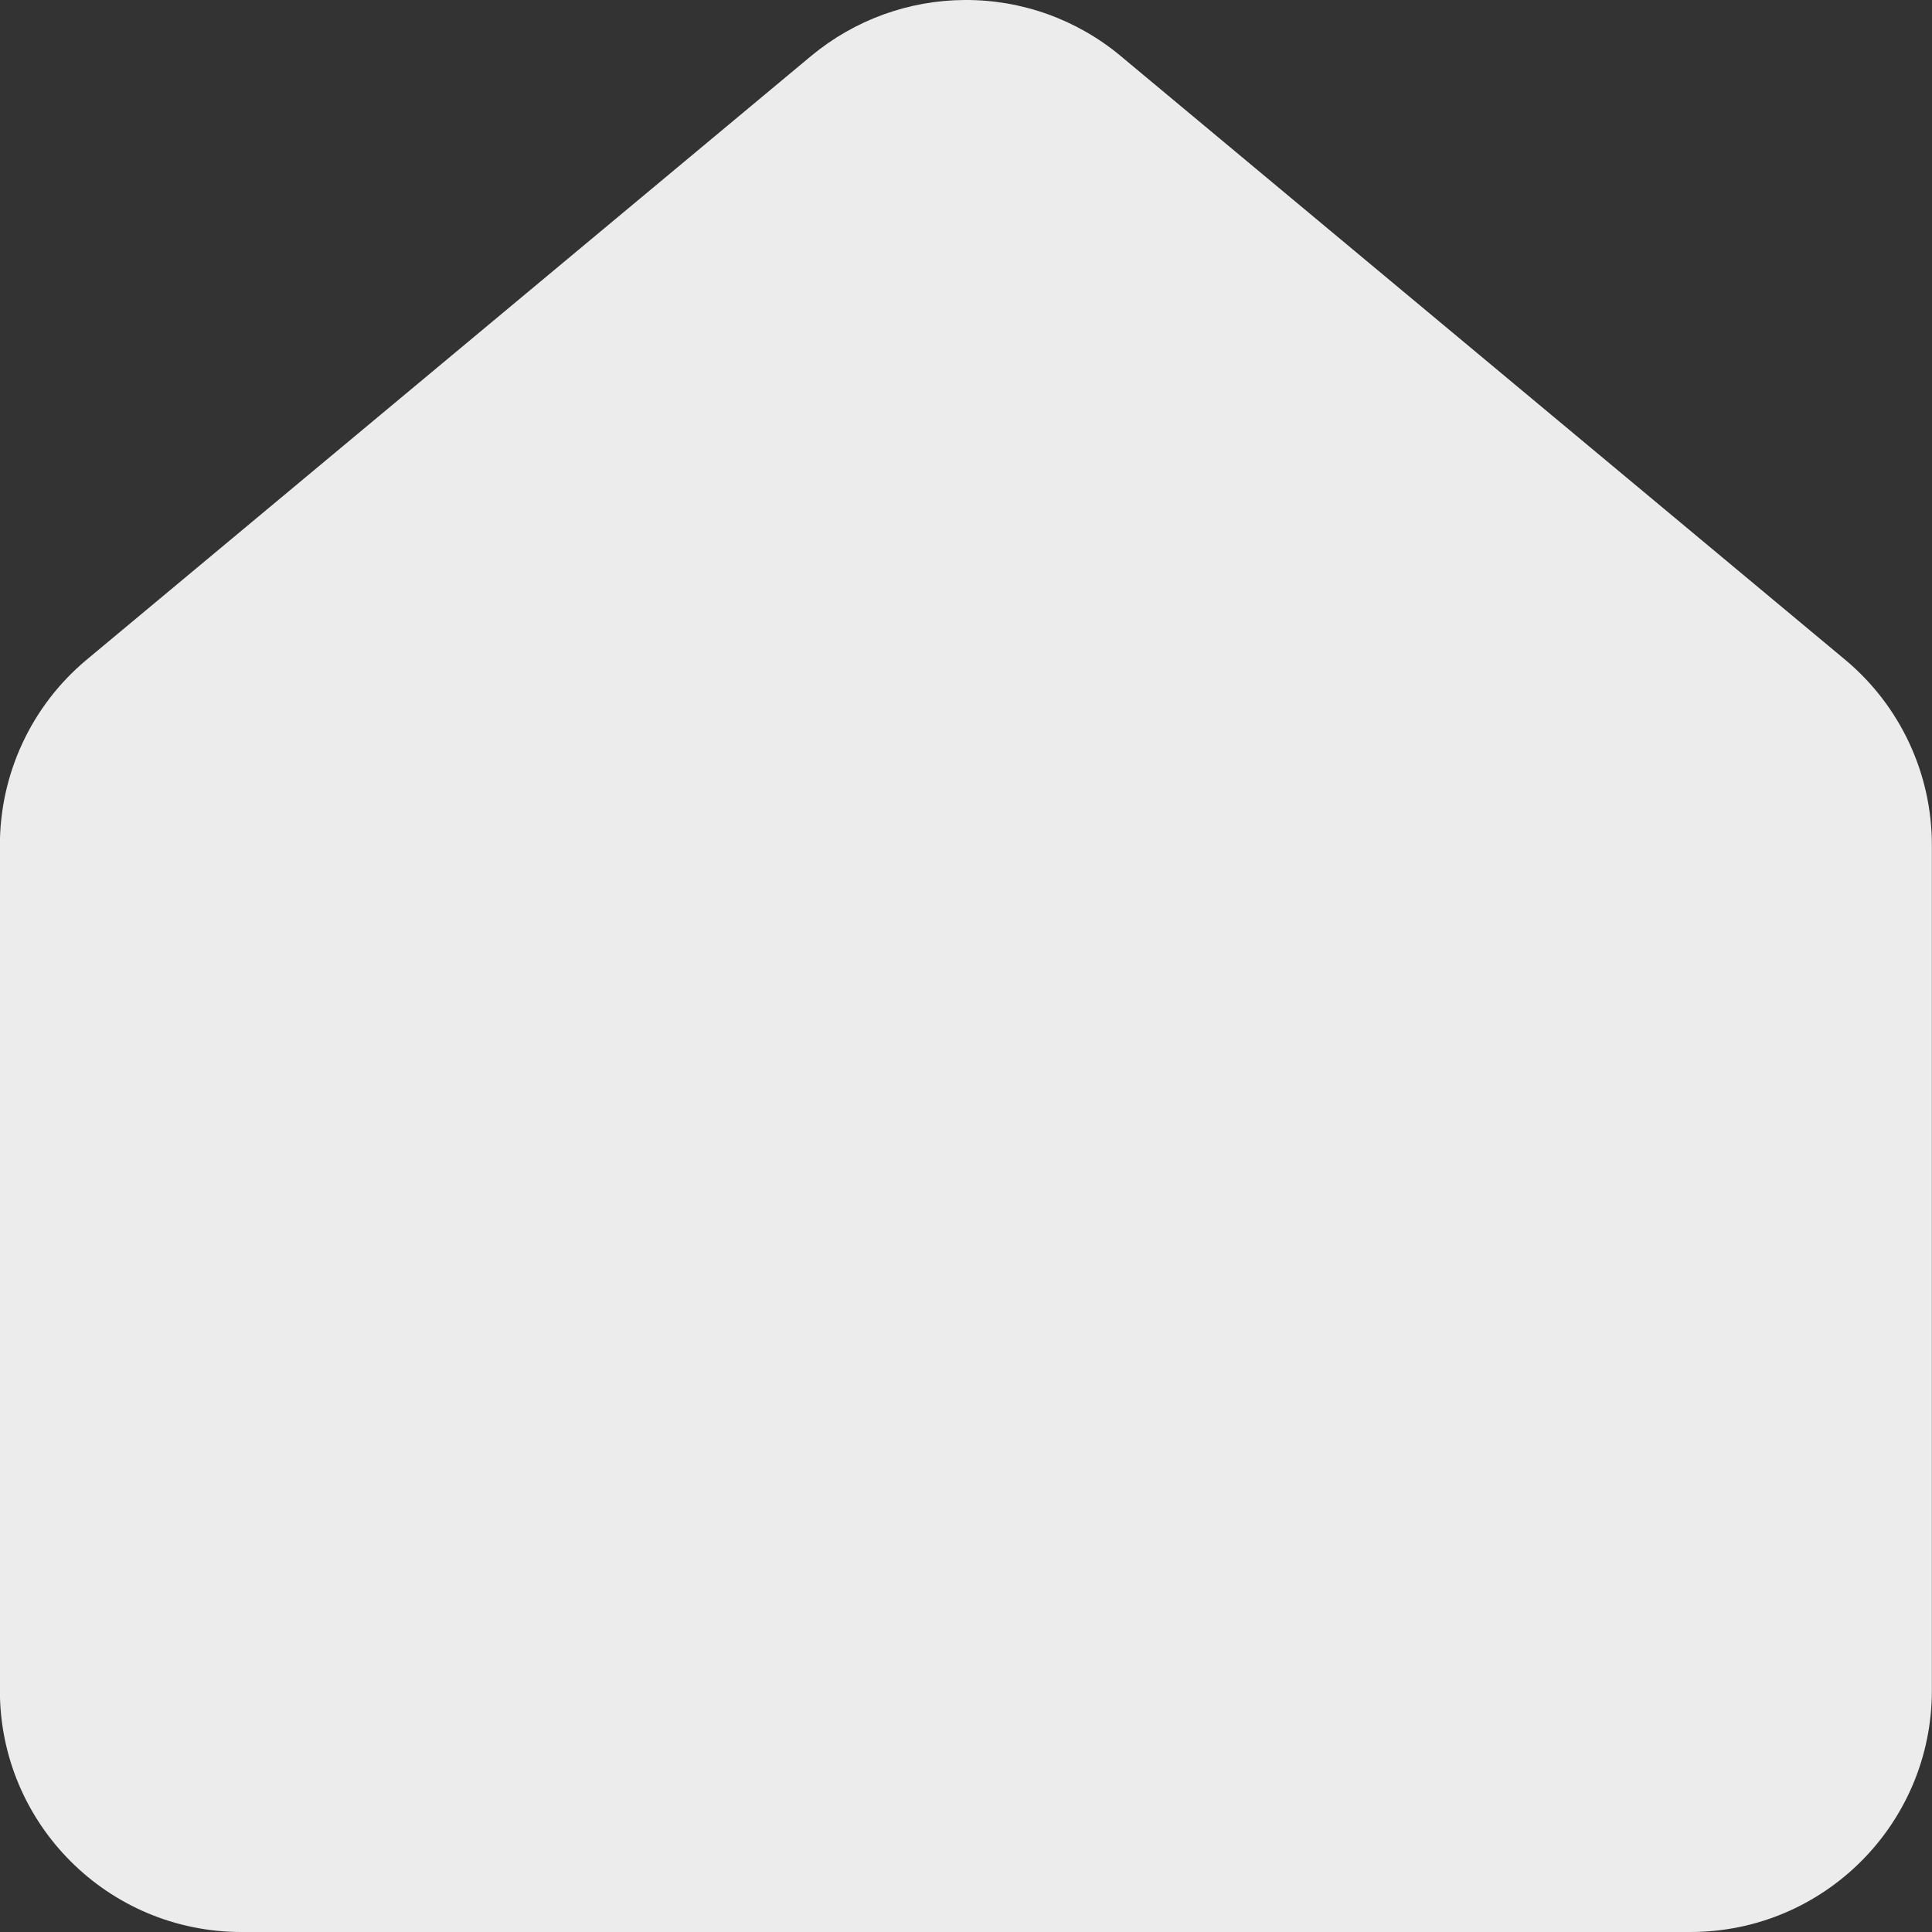 <svg id="SVGRoot" width="16px" height="16px" version="1.1" viewBox="0 0 16 16" xmlns="http://www.w3.org/2000/svg">
 <rect x="0" y="0" width="16" height="16" fill="#333333" stroke="none"/>
 <path d="m7.99 0c-0.465 0.002-0.914 0.166-1.272 0.463l-6 5c-0.456 0.38-0.719 0.943-0.719 1.537v7c1.1044e-4 1.105 0.895 2 2 2h12c1.105-1.1e-4 2-0.895 2-2v-7c3.88e-4 -0.594-0.263-1.157-0.719-1.537l-6-5c-0.362-0.302-0.82-0.466-1.291-0.463z" style="color-rendering:auto;color:#000000;dominant-baseline:auto;fill:#ececec;font-feature-settings:normal;font-variant-alternates:normal;font-variant-caps:normal;font-variant-ligatures:normal;font-variant-numeric:normal;font-variant-position:normal;image-rendering:auto;isolation:auto;mix-blend-mode:normal;shape-padding:0;shape-rendering:auto;solid-color:#000000;text-decoration-color:#000000;text-decoration-line:none;text-decoration-style:solid;text-indent:0;text-orientation:mixed;text-transform:none;white-space:normal"/>
 <polygon transform="matrix(.655 0 0 .655 46.61 -33.586)" points="66.475 105.04 35.059 105.04 35.69 37.516 69.881 37.516 76 40.665 83.373 38.148 117.17 37.516 116.7 104.31 82.929 105.41 76 108.55" style="fill-opacity:0"/>
</svg>
